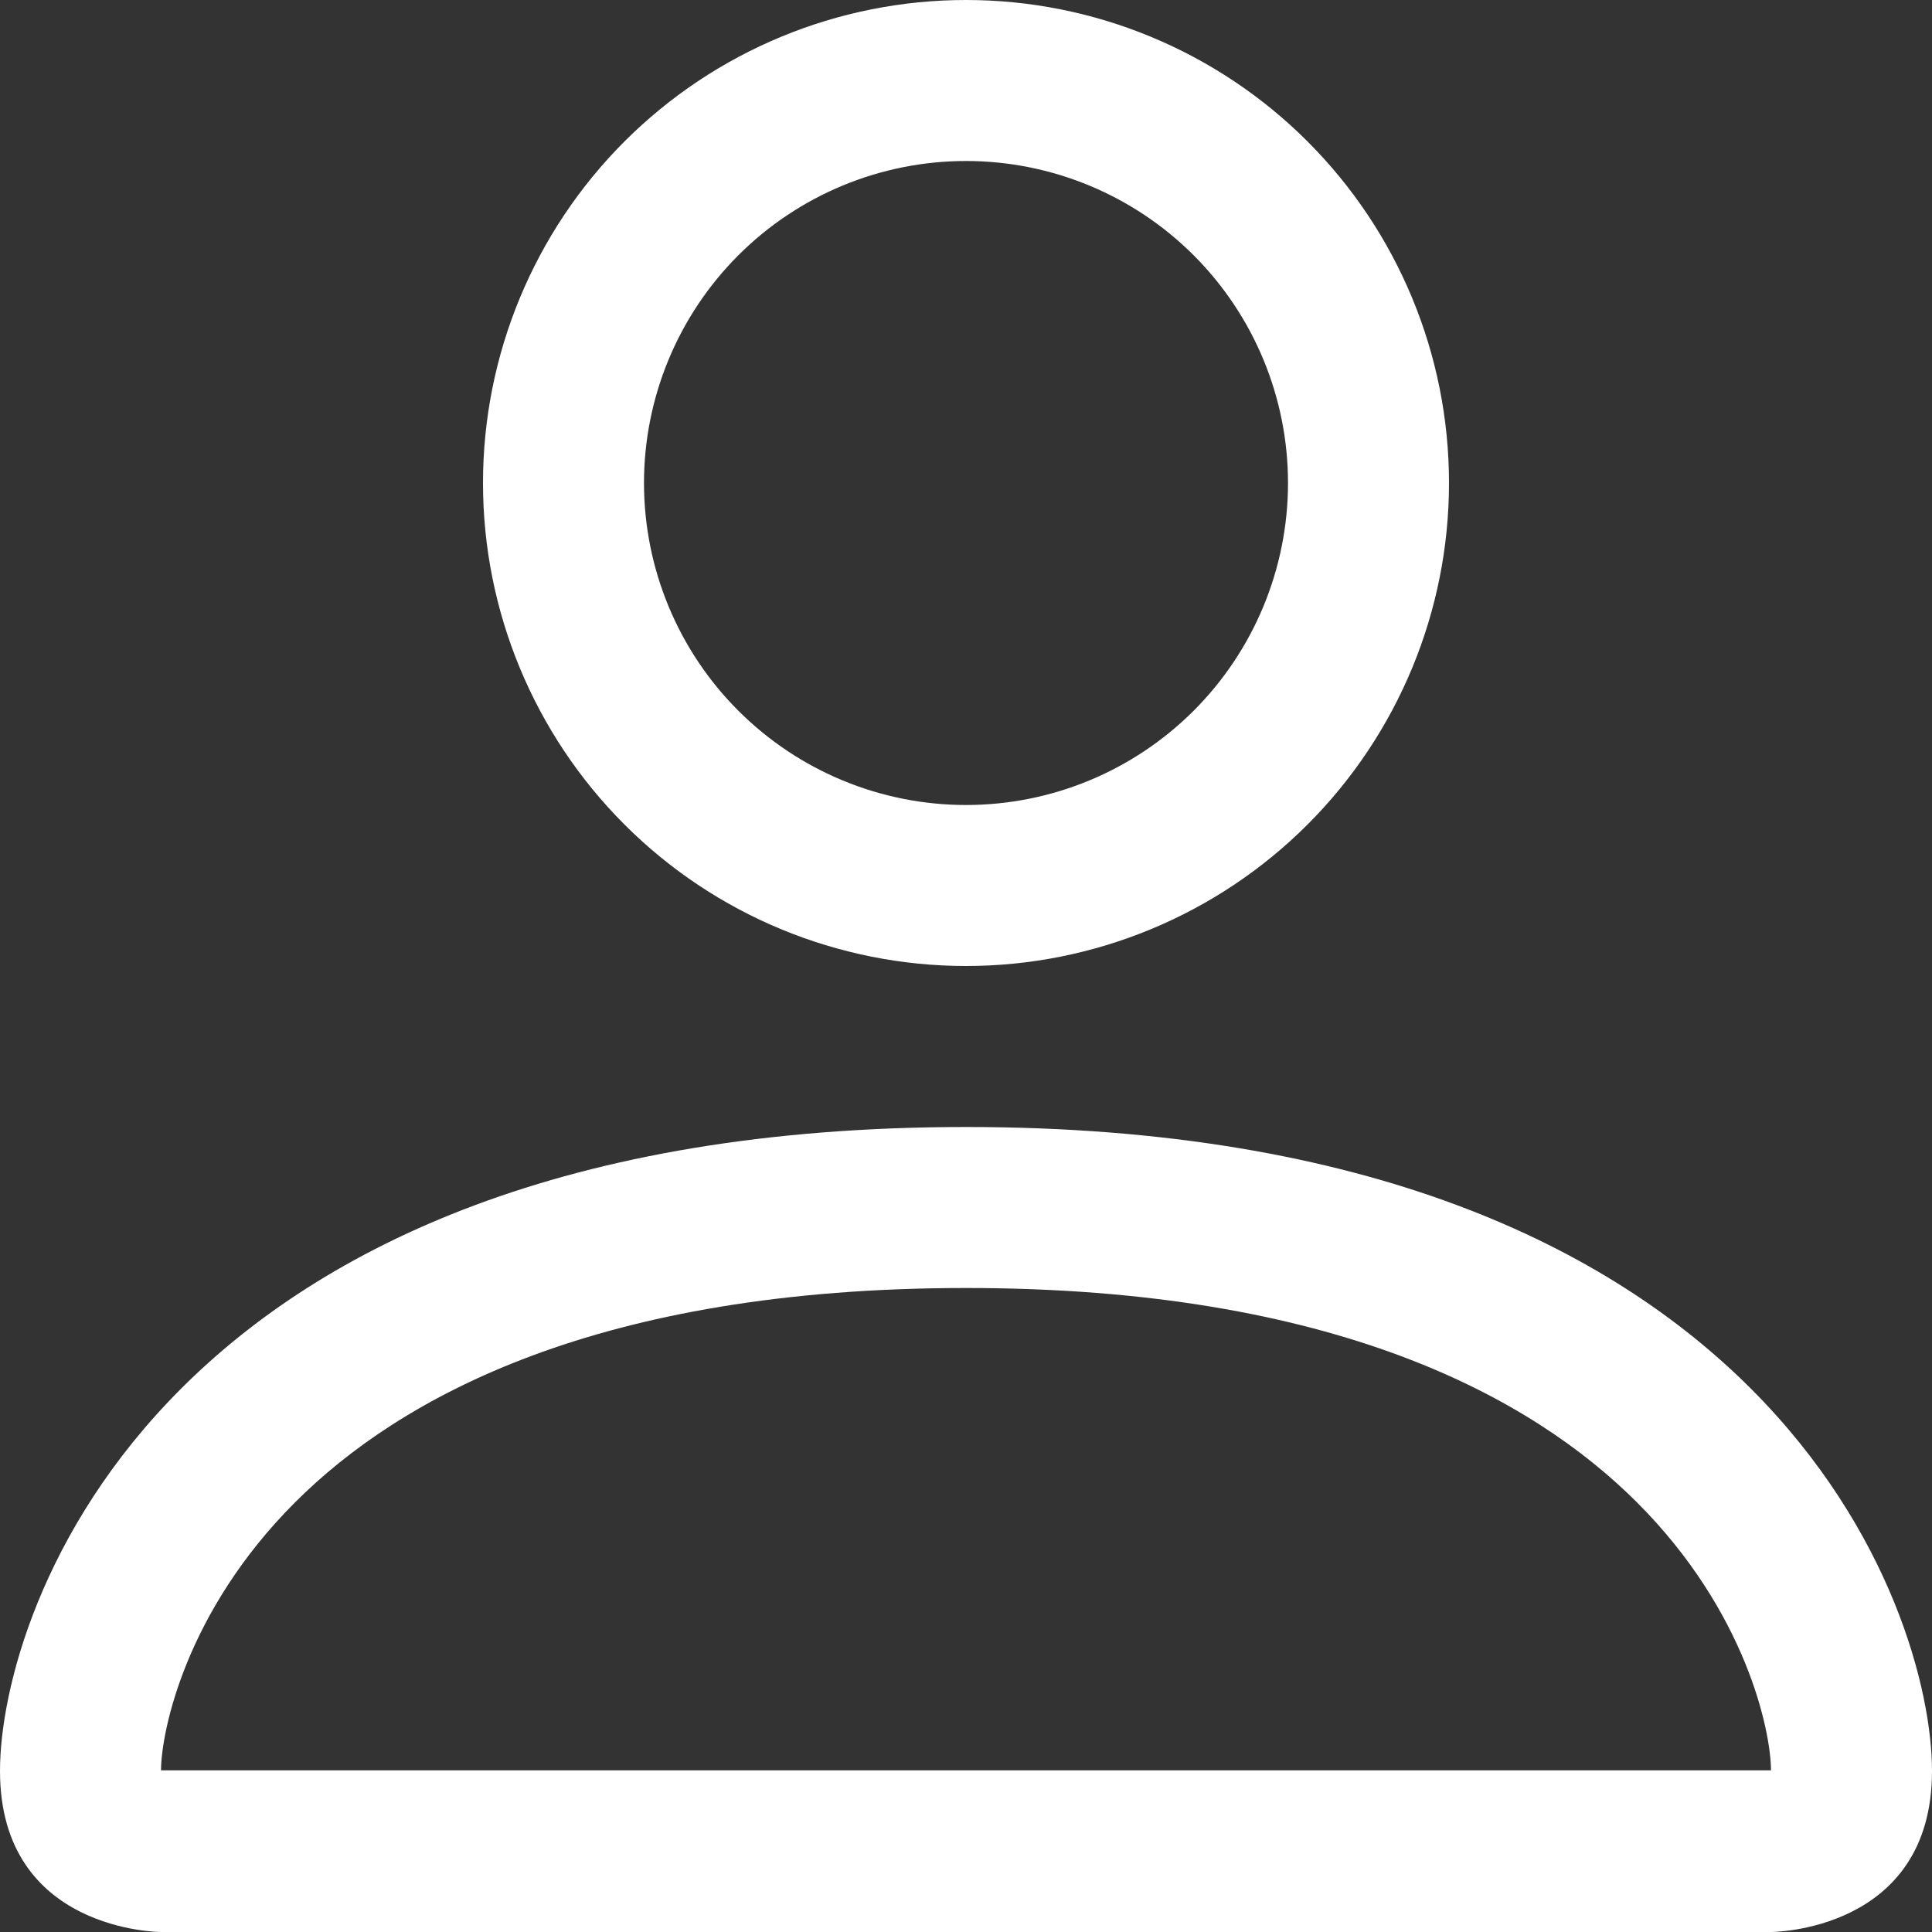 <svg width="81" height="81" viewBox="0 0 81 81" fill="none" xmlns="http://www.w3.org/2000/svg">
<rect x="0" y="0" width="81" height="81" fill="#333333" stroke="none"/>
<path d="M40.5 40.5C45.871 40.5 51.021 38.367 54.819 34.569C58.617 30.771 60.75 25.621 60.75 20.25C60.75 14.879 58.617 9.729 54.819 5.931C51.021 2.133 45.871 0 40.5 0C35.129 0 29.979 2.133 26.181 5.931C22.384 9.729 20.25 14.879 20.25 20.25C20.25 25.621 22.384 30.771 26.181 34.569C29.979 38.367 35.129 40.5 40.5 40.5ZM54 20.25C54 23.83 52.578 27.264 50.046 29.796C47.514 32.328 44.08 33.75 40.5 33.75C36.92 33.75 33.486 32.328 30.954 29.796C28.422 27.264 27 23.83 27 20.25C27 16.67 28.422 13.236 30.954 10.704C33.486 8.172 36.92 6.75 40.5 6.75C44.08 6.75 47.514 8.172 50.046 10.704C52.578 13.236 54 16.67 54 20.25ZM81 74.25C81 81 74.25 81 74.25 81H6.75C6.75 81 0 81 0 74.25C0 67.5 6.75 47.25 40.5 47.25C74.25 47.25 81 67.5 81 74.25ZM74.25 74.223C74.243 72.562 73.21 67.567 68.634 62.991C64.233 58.59 55.951 54 40.5 54C25.043 54 16.767 58.59 12.366 62.991C7.79 67.567 6.763 72.562 6.75 74.223H74.25Z" fill="white"/>
</svg>
